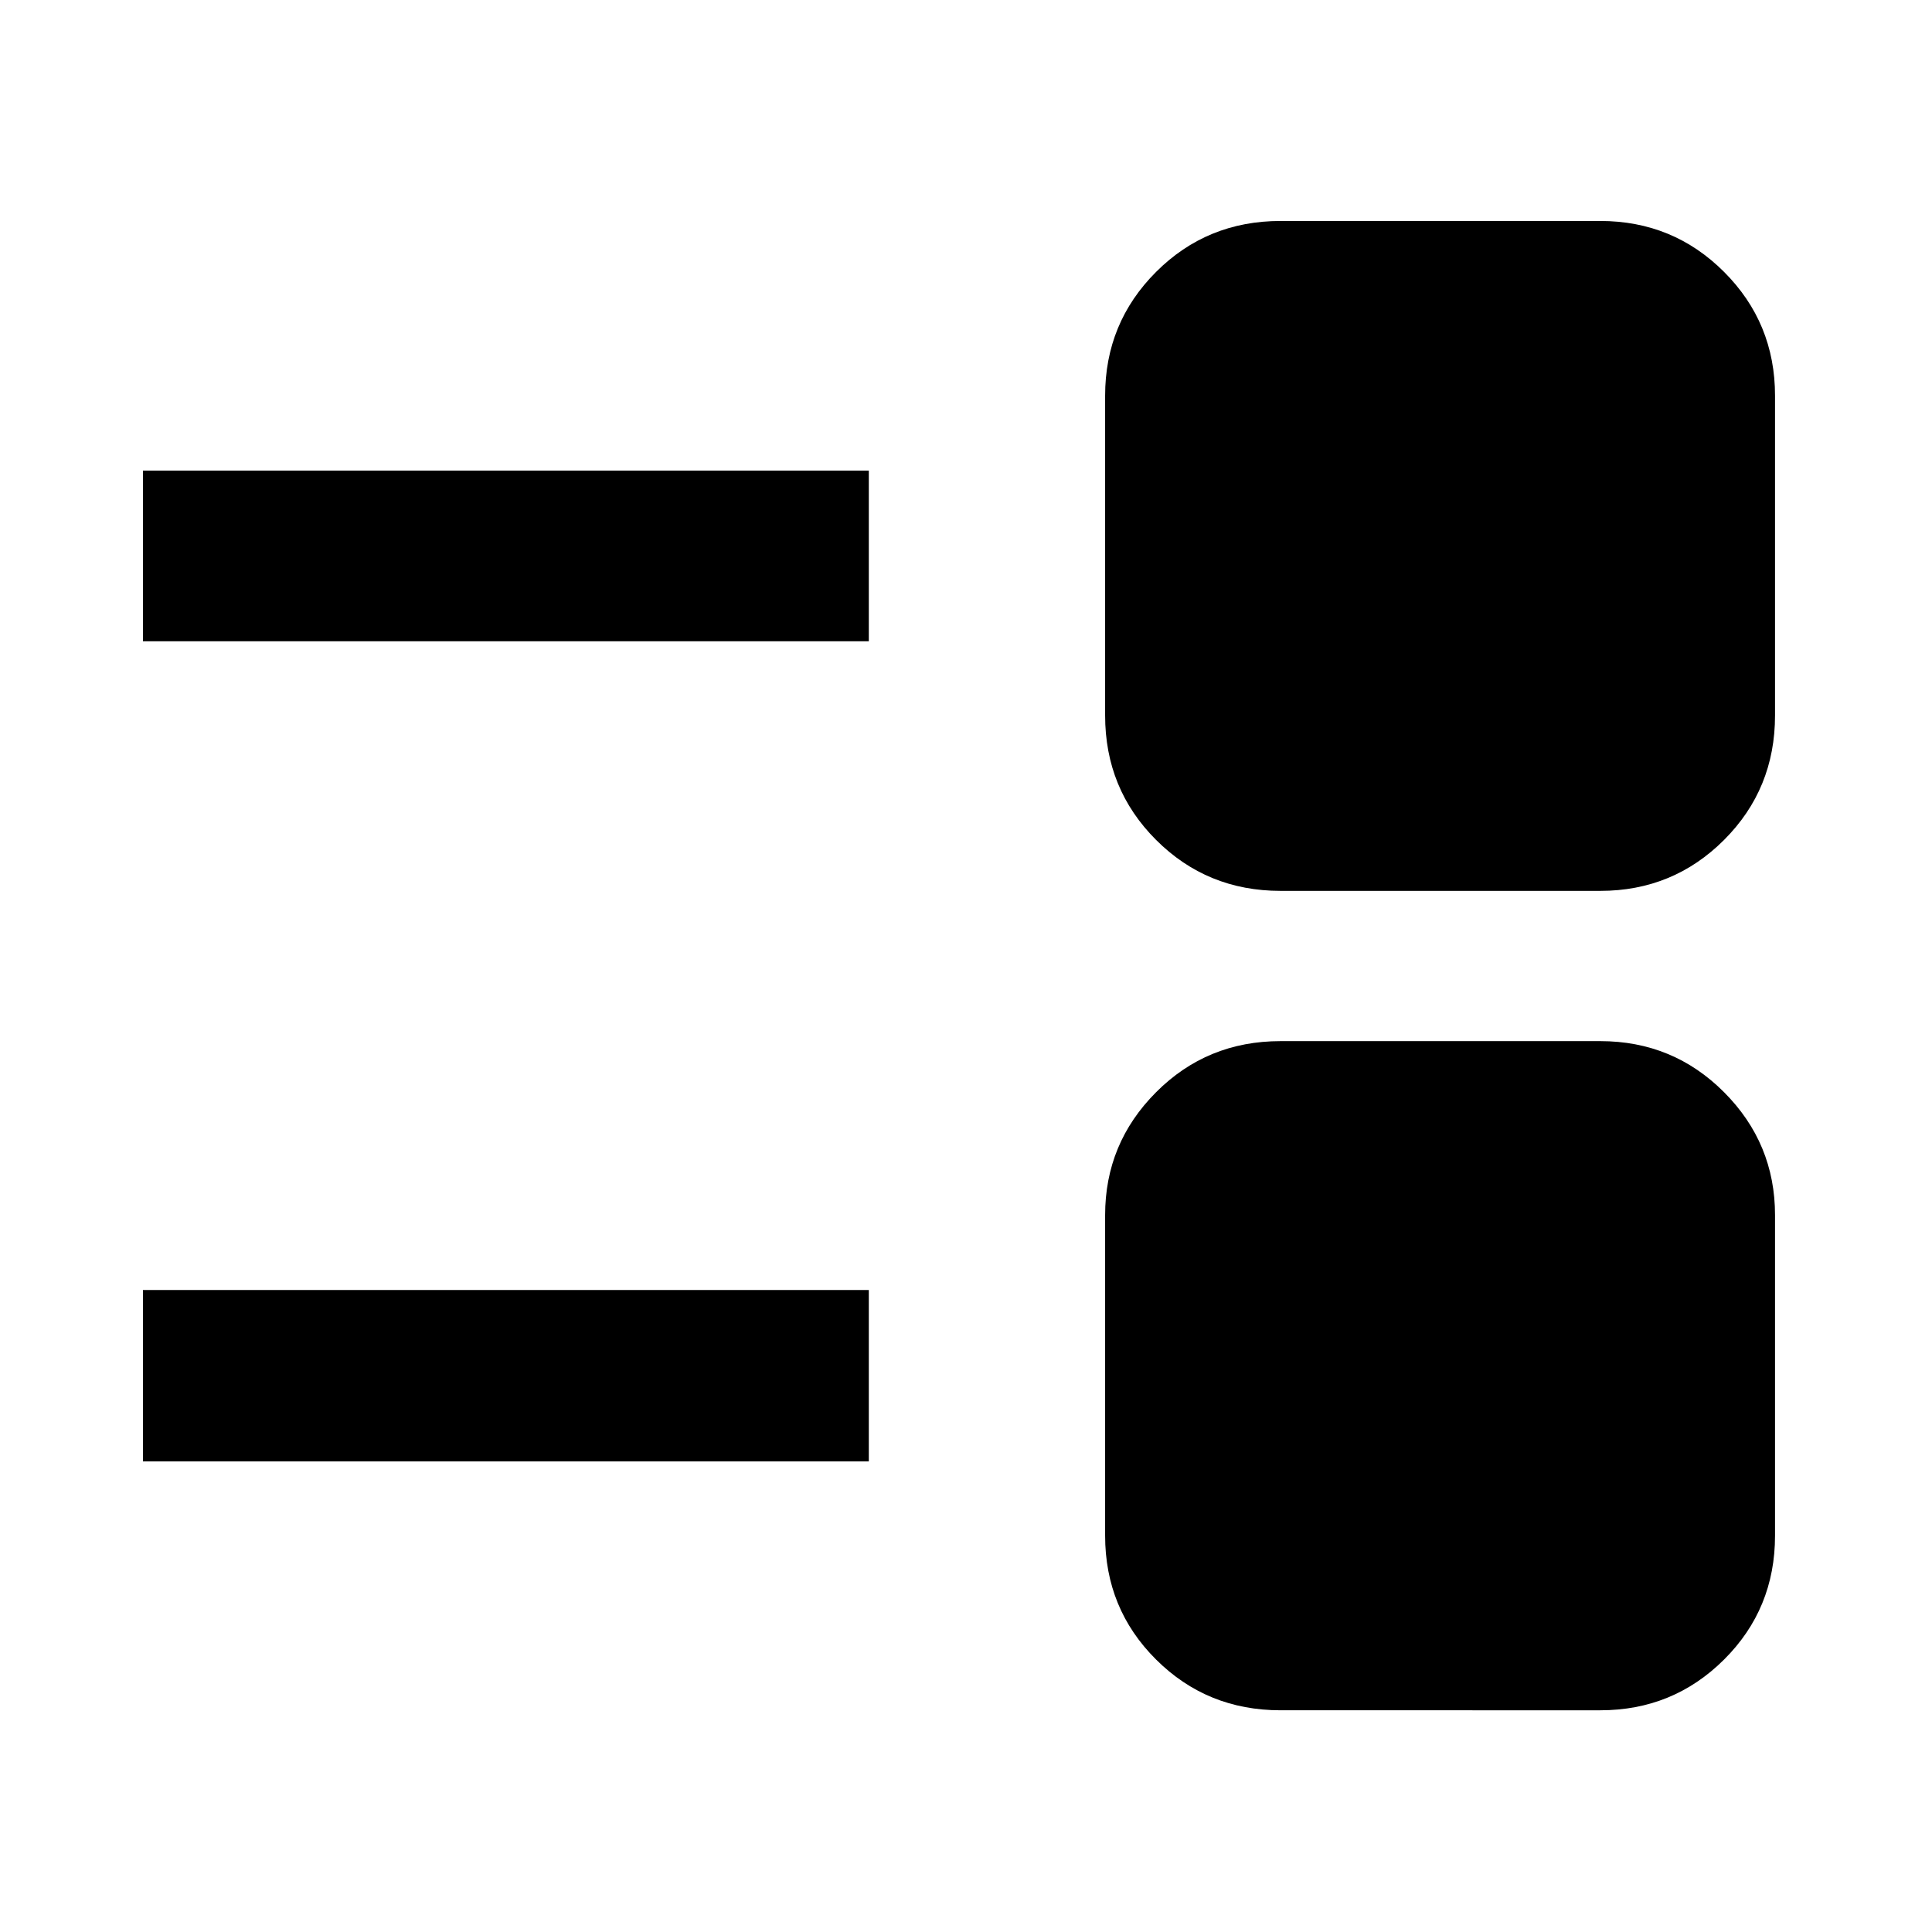 <svg xmlns="http://www.w3.org/2000/svg" height="40" viewBox="0 -960 960 960" width="40"><path d="M636.3-110.17q-36.54 0-61.85-25.21-25.32-25.2-25.32-61.58v-159.25q0-35.69 25.32-61.07 25.31-25.39 61.85-25.39h158.87q36.2 0 61.51 25.39Q882-391.9 882-356.21v159.25q0 36.38-25.32 61.58-25.31 25.21-61.51 25.21H636.3ZM71.03-233.83v-85.18h360.68v85.18H71.03Zm565.27-283.5q-36.54 0-61.85-25.32-25.32-25.31-25.32-61.85v-158.87q0-36.2 25.32-61.52 25.31-25.31 61.85-25.31h158.87q36.2 0 61.51 25.31Q882-799.57 882-763.37v158.87q0 36.54-25.32 61.85-25.31 25.32-61.51 25.32H636.3ZM71.03-641.36v-84.81h360.68v84.81H71.03Z"/></svg>